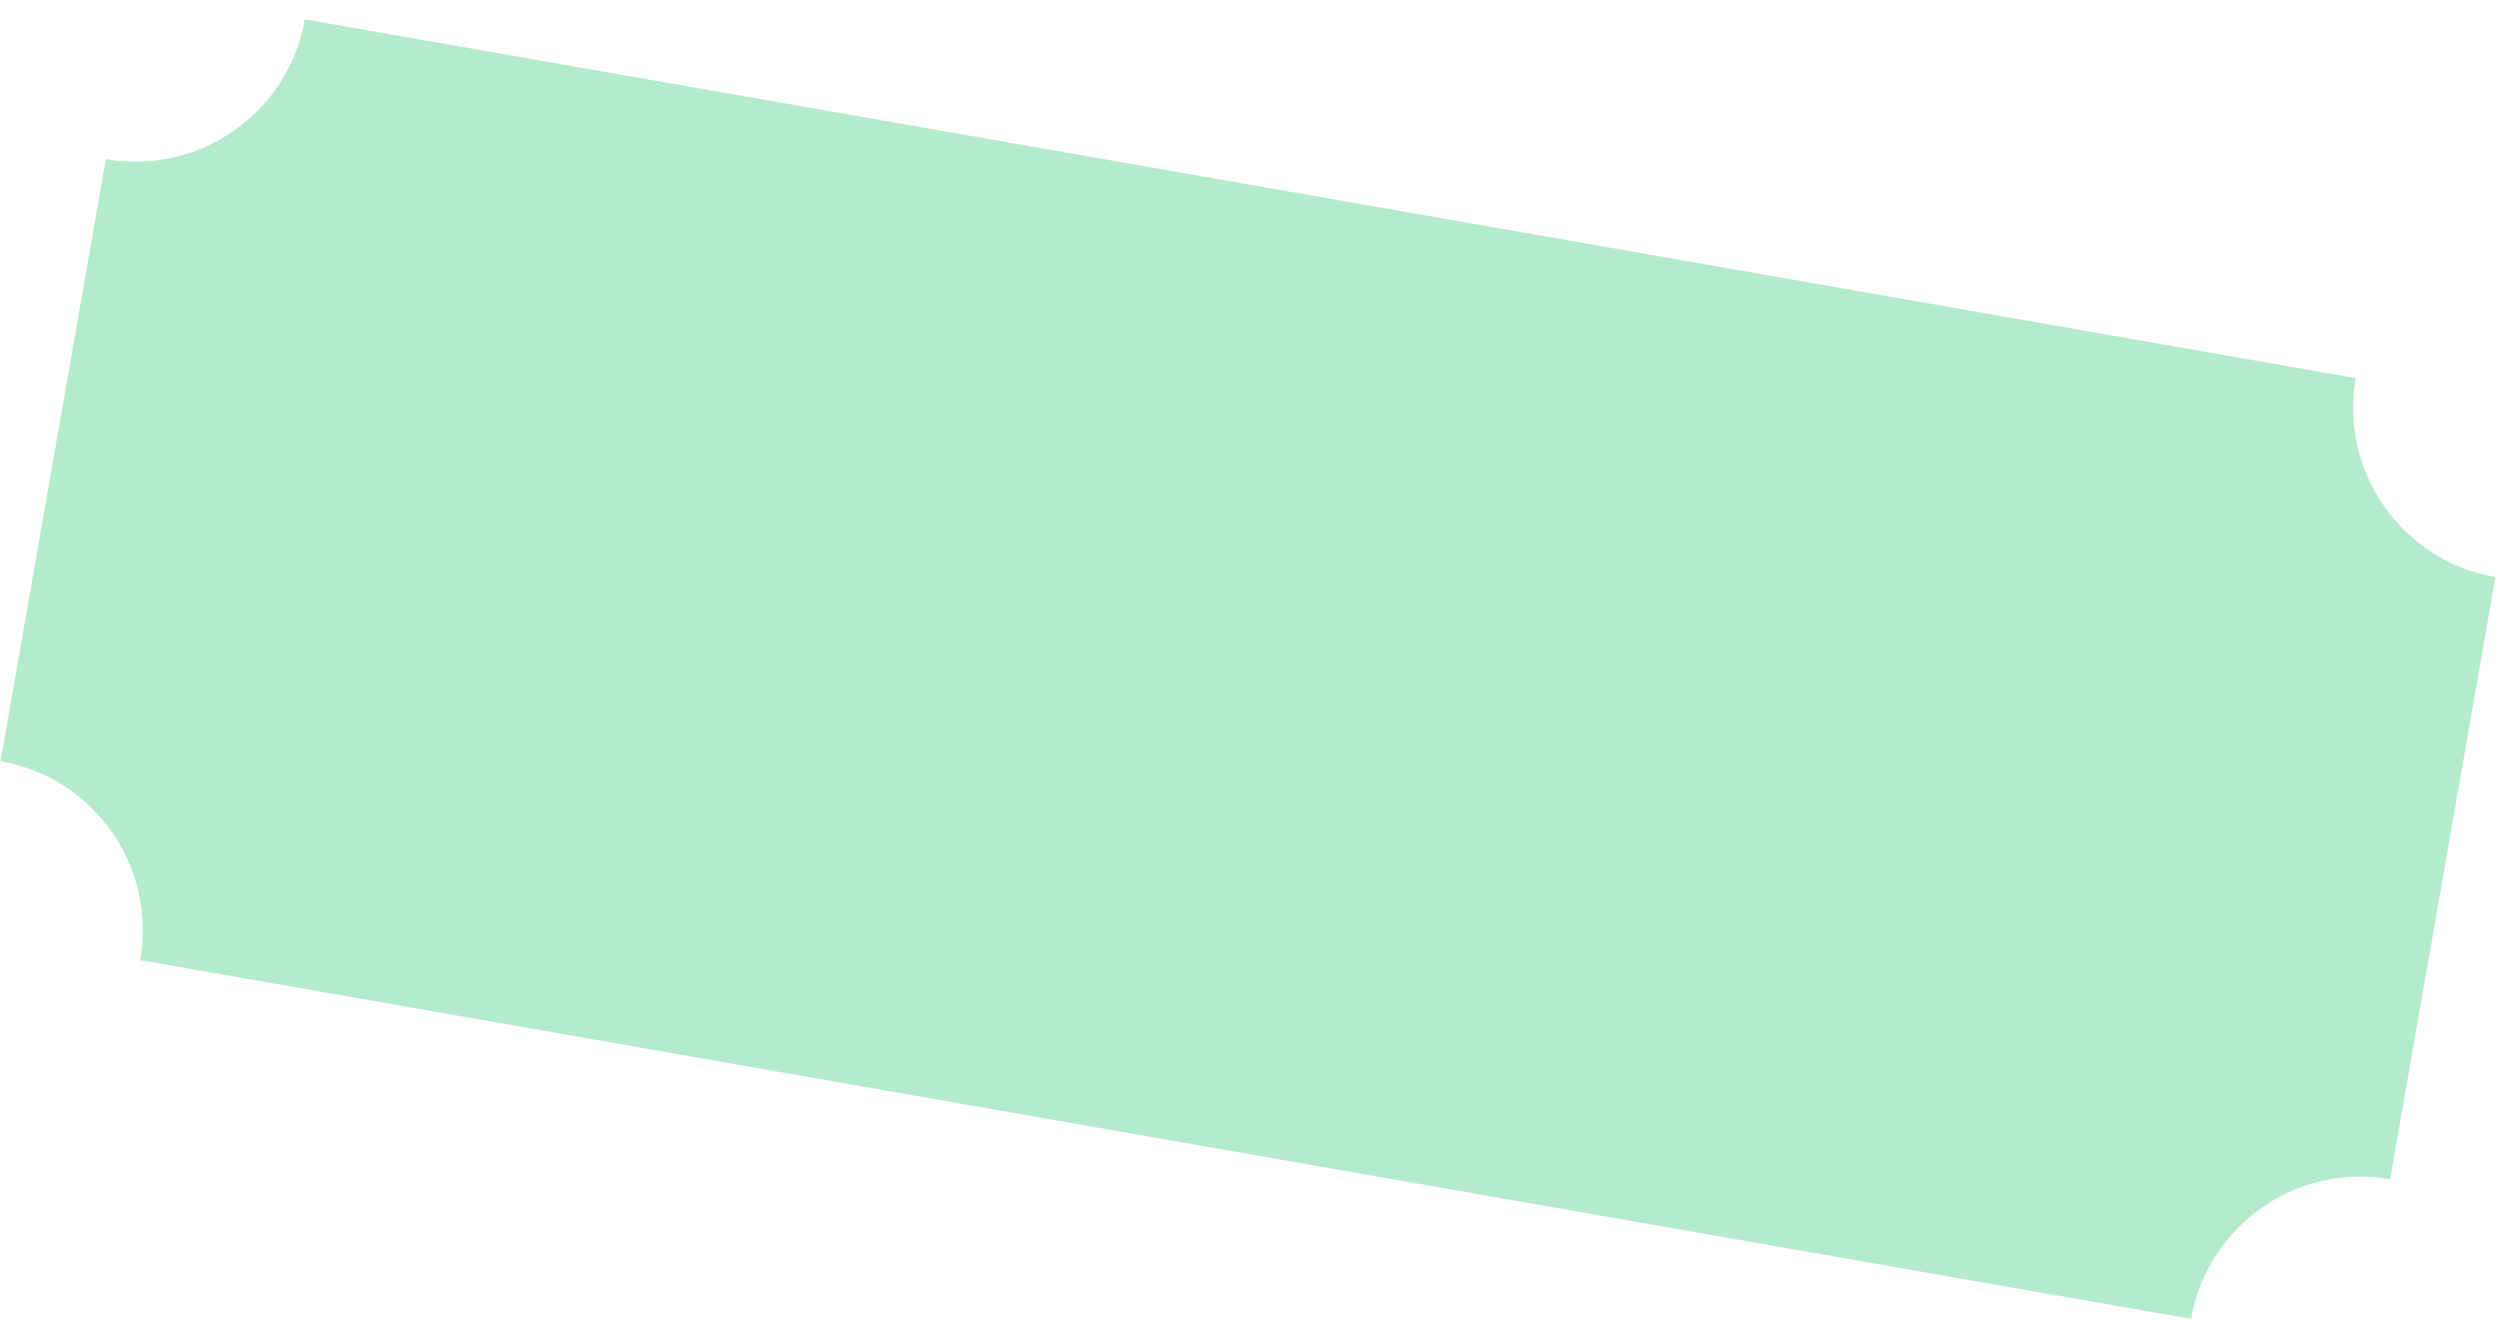 <svg width="89" height="47" viewBox="0 0 89 47" fill="none" xmlns="http://www.w3.org/2000/svg">
<path fill-rule="evenodd" clip-rule="evenodd" d="M10.852 0.69C10.27 4.019 7.098 6.246 3.769 5.664L3.769 5.664L0.019 27.098C3.349 27.681 5.575 30.852 4.993 34.181L78.004 46.953C78.587 43.624 81.758 41.397 85.088 41.979L88.837 20.544C85.508 19.962 83.281 16.791 83.863 13.461L10.852 0.69Z" fill="#B5EBCD"/>
</svg>
